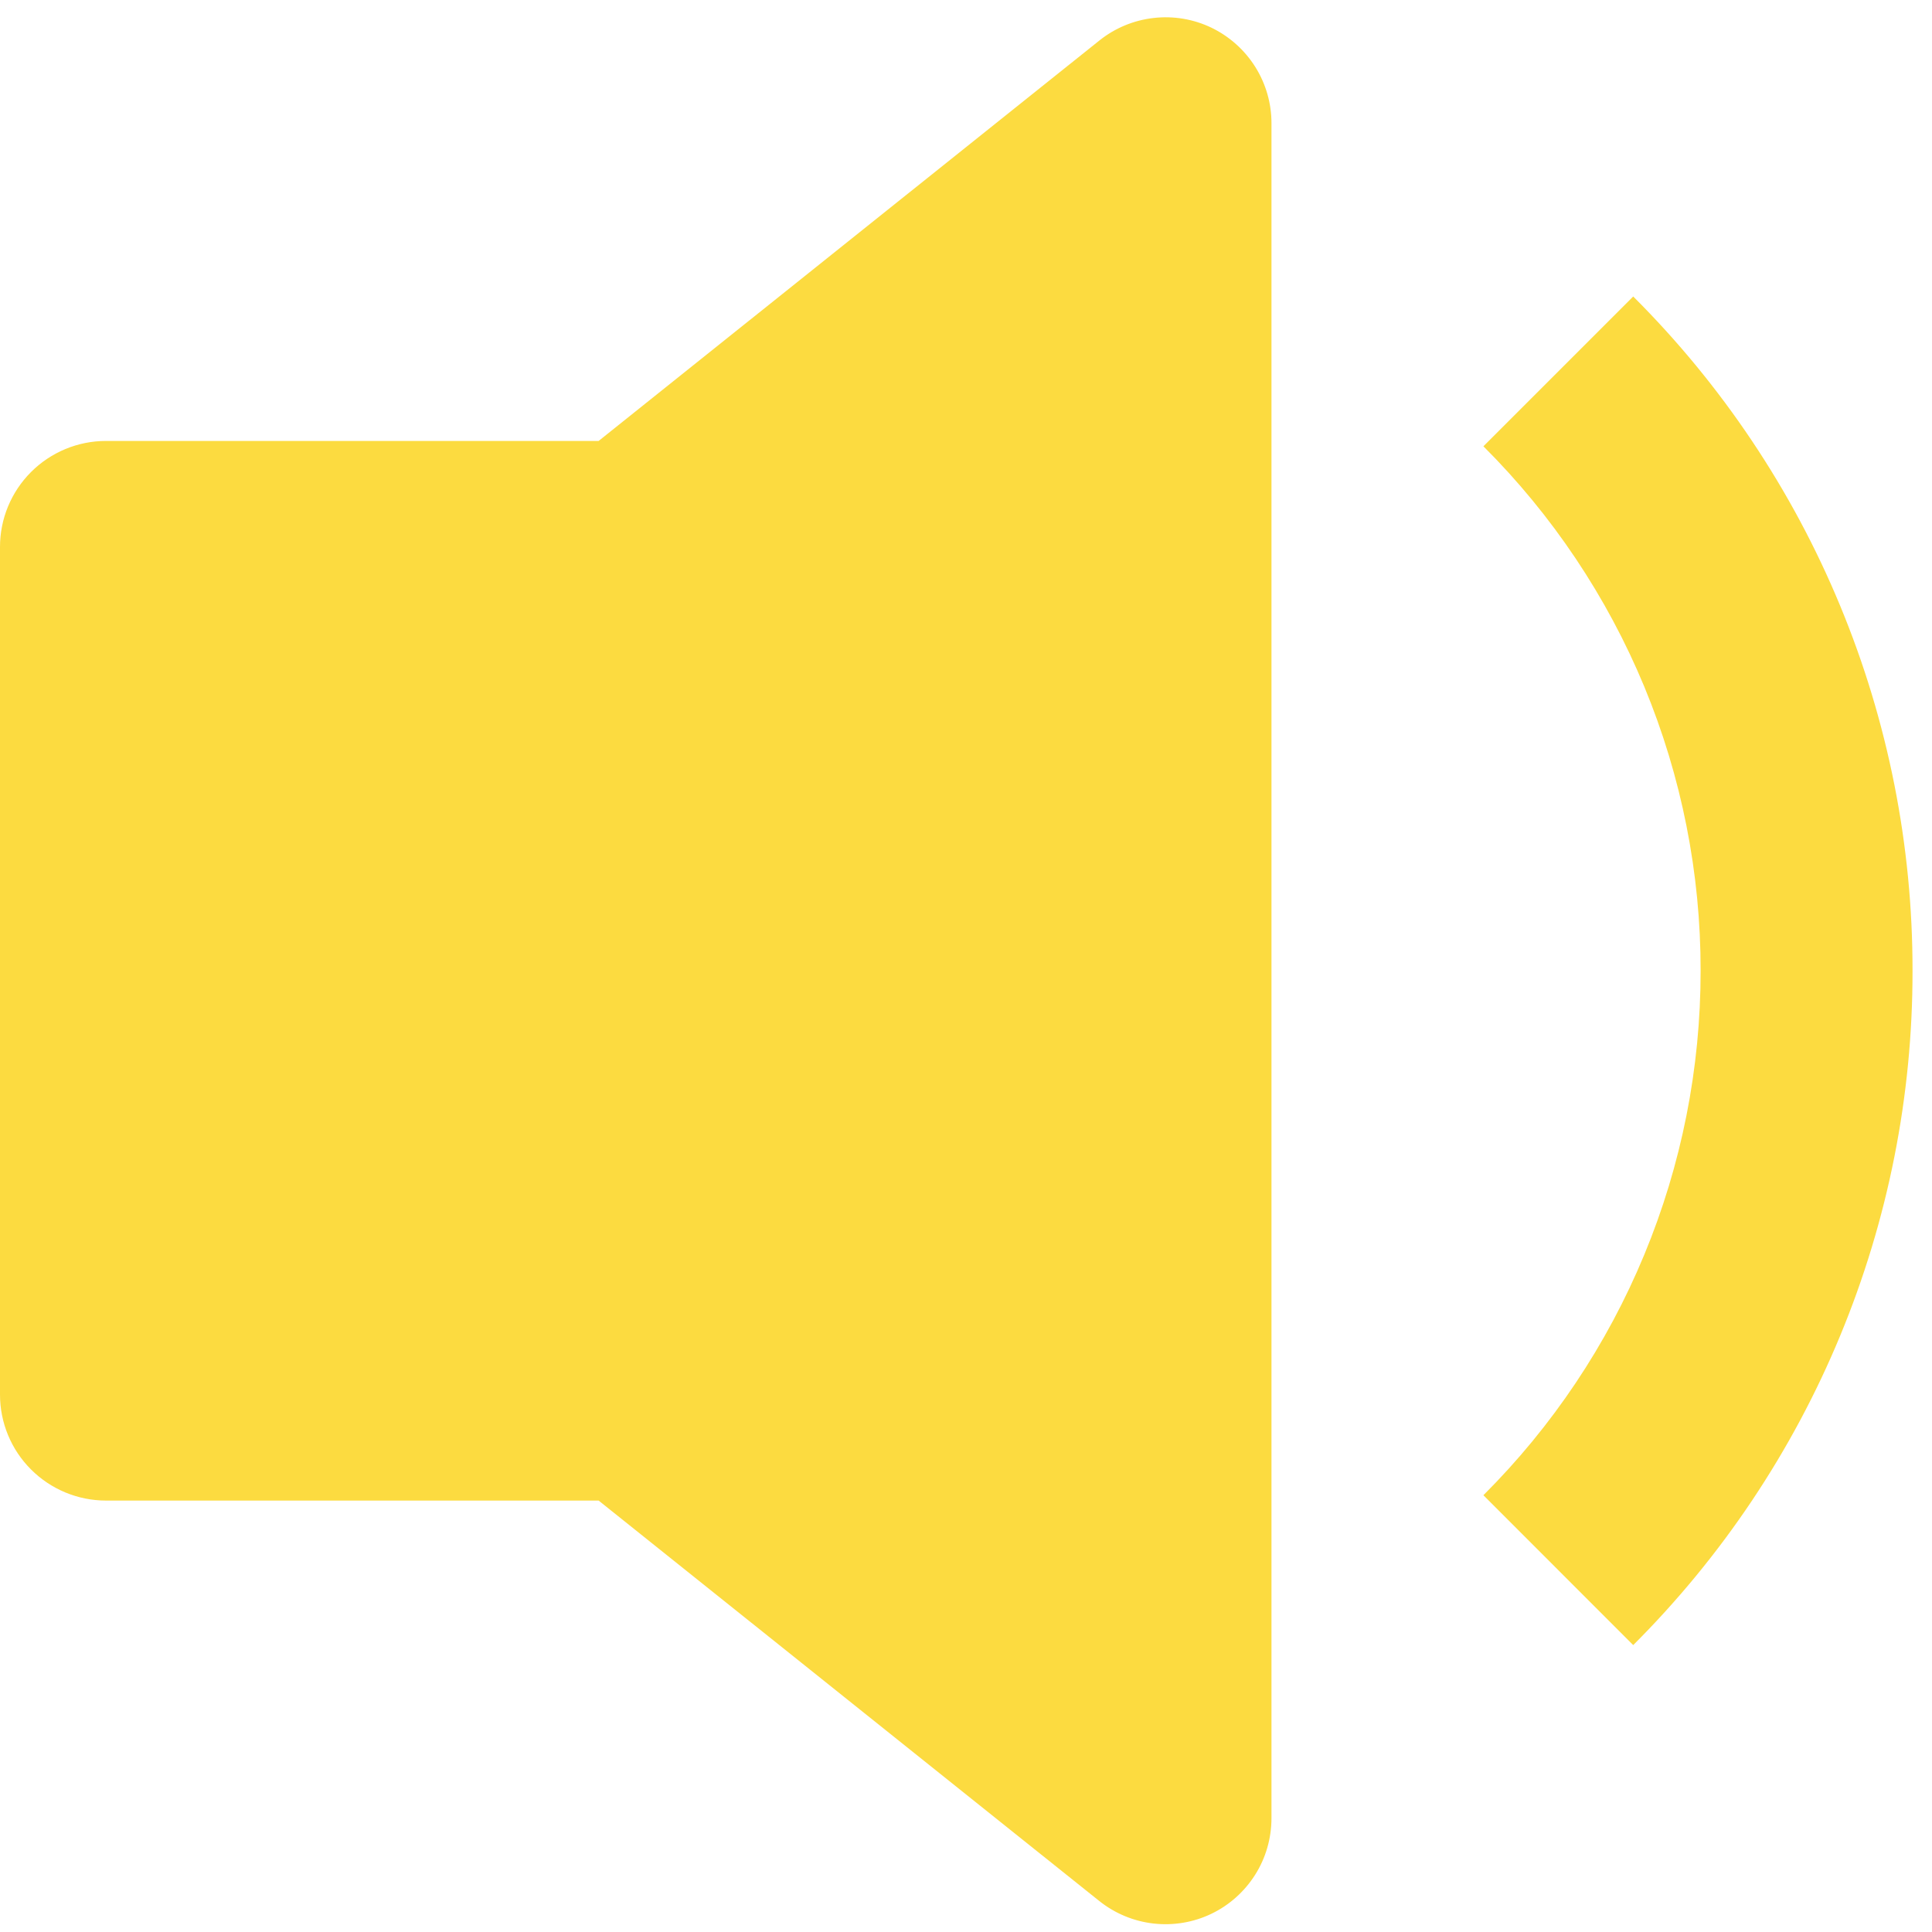 <svg width="26" height="26" viewBox="0 0 26 26" fill="none" xmlns="http://www.w3.org/2000/svg">
<path d="M21.979 22.139C23.172 20.948 24.119 19.534 24.764 17.976C25.409 16.419 25.74 14.75 25.738 13.064C25.74 11.378 25.409 9.709 24.764 8.152C24.119 6.594 23.172 5.18 21.979 3.99L19.963 6.006C20.891 6.932 21.627 8.032 22.129 9.243C22.63 10.454 22.888 11.753 22.886 13.064C22.887 14.375 22.63 15.674 22.128 16.885C21.627 18.096 20.891 19.196 19.963 20.122L21.979 22.139ZM16.304 0.373C16.545 0.49 16.749 0.672 16.892 0.899C17.035 1.126 17.111 1.389 17.111 1.657V24.471C17.11 24.74 17.035 25.003 16.891 25.23C16.748 25.456 16.544 25.639 16.302 25.755C16.061 25.871 15.791 25.916 15.524 25.886C15.258 25.856 15.005 25.751 14.795 25.584L8.056 20.194H1.426C1.048 20.194 0.685 20.043 0.418 19.776C0.15 19.509 0 19.146 0 18.768V7.36C0 6.982 0.15 6.62 0.418 6.352C0.685 6.085 1.048 5.934 1.426 5.934H8.056L14.795 0.545C15.005 0.377 15.258 0.272 15.525 0.242C15.792 0.211 16.062 0.257 16.304 0.373Z" fill="#FCDB40"/>
</svg>
